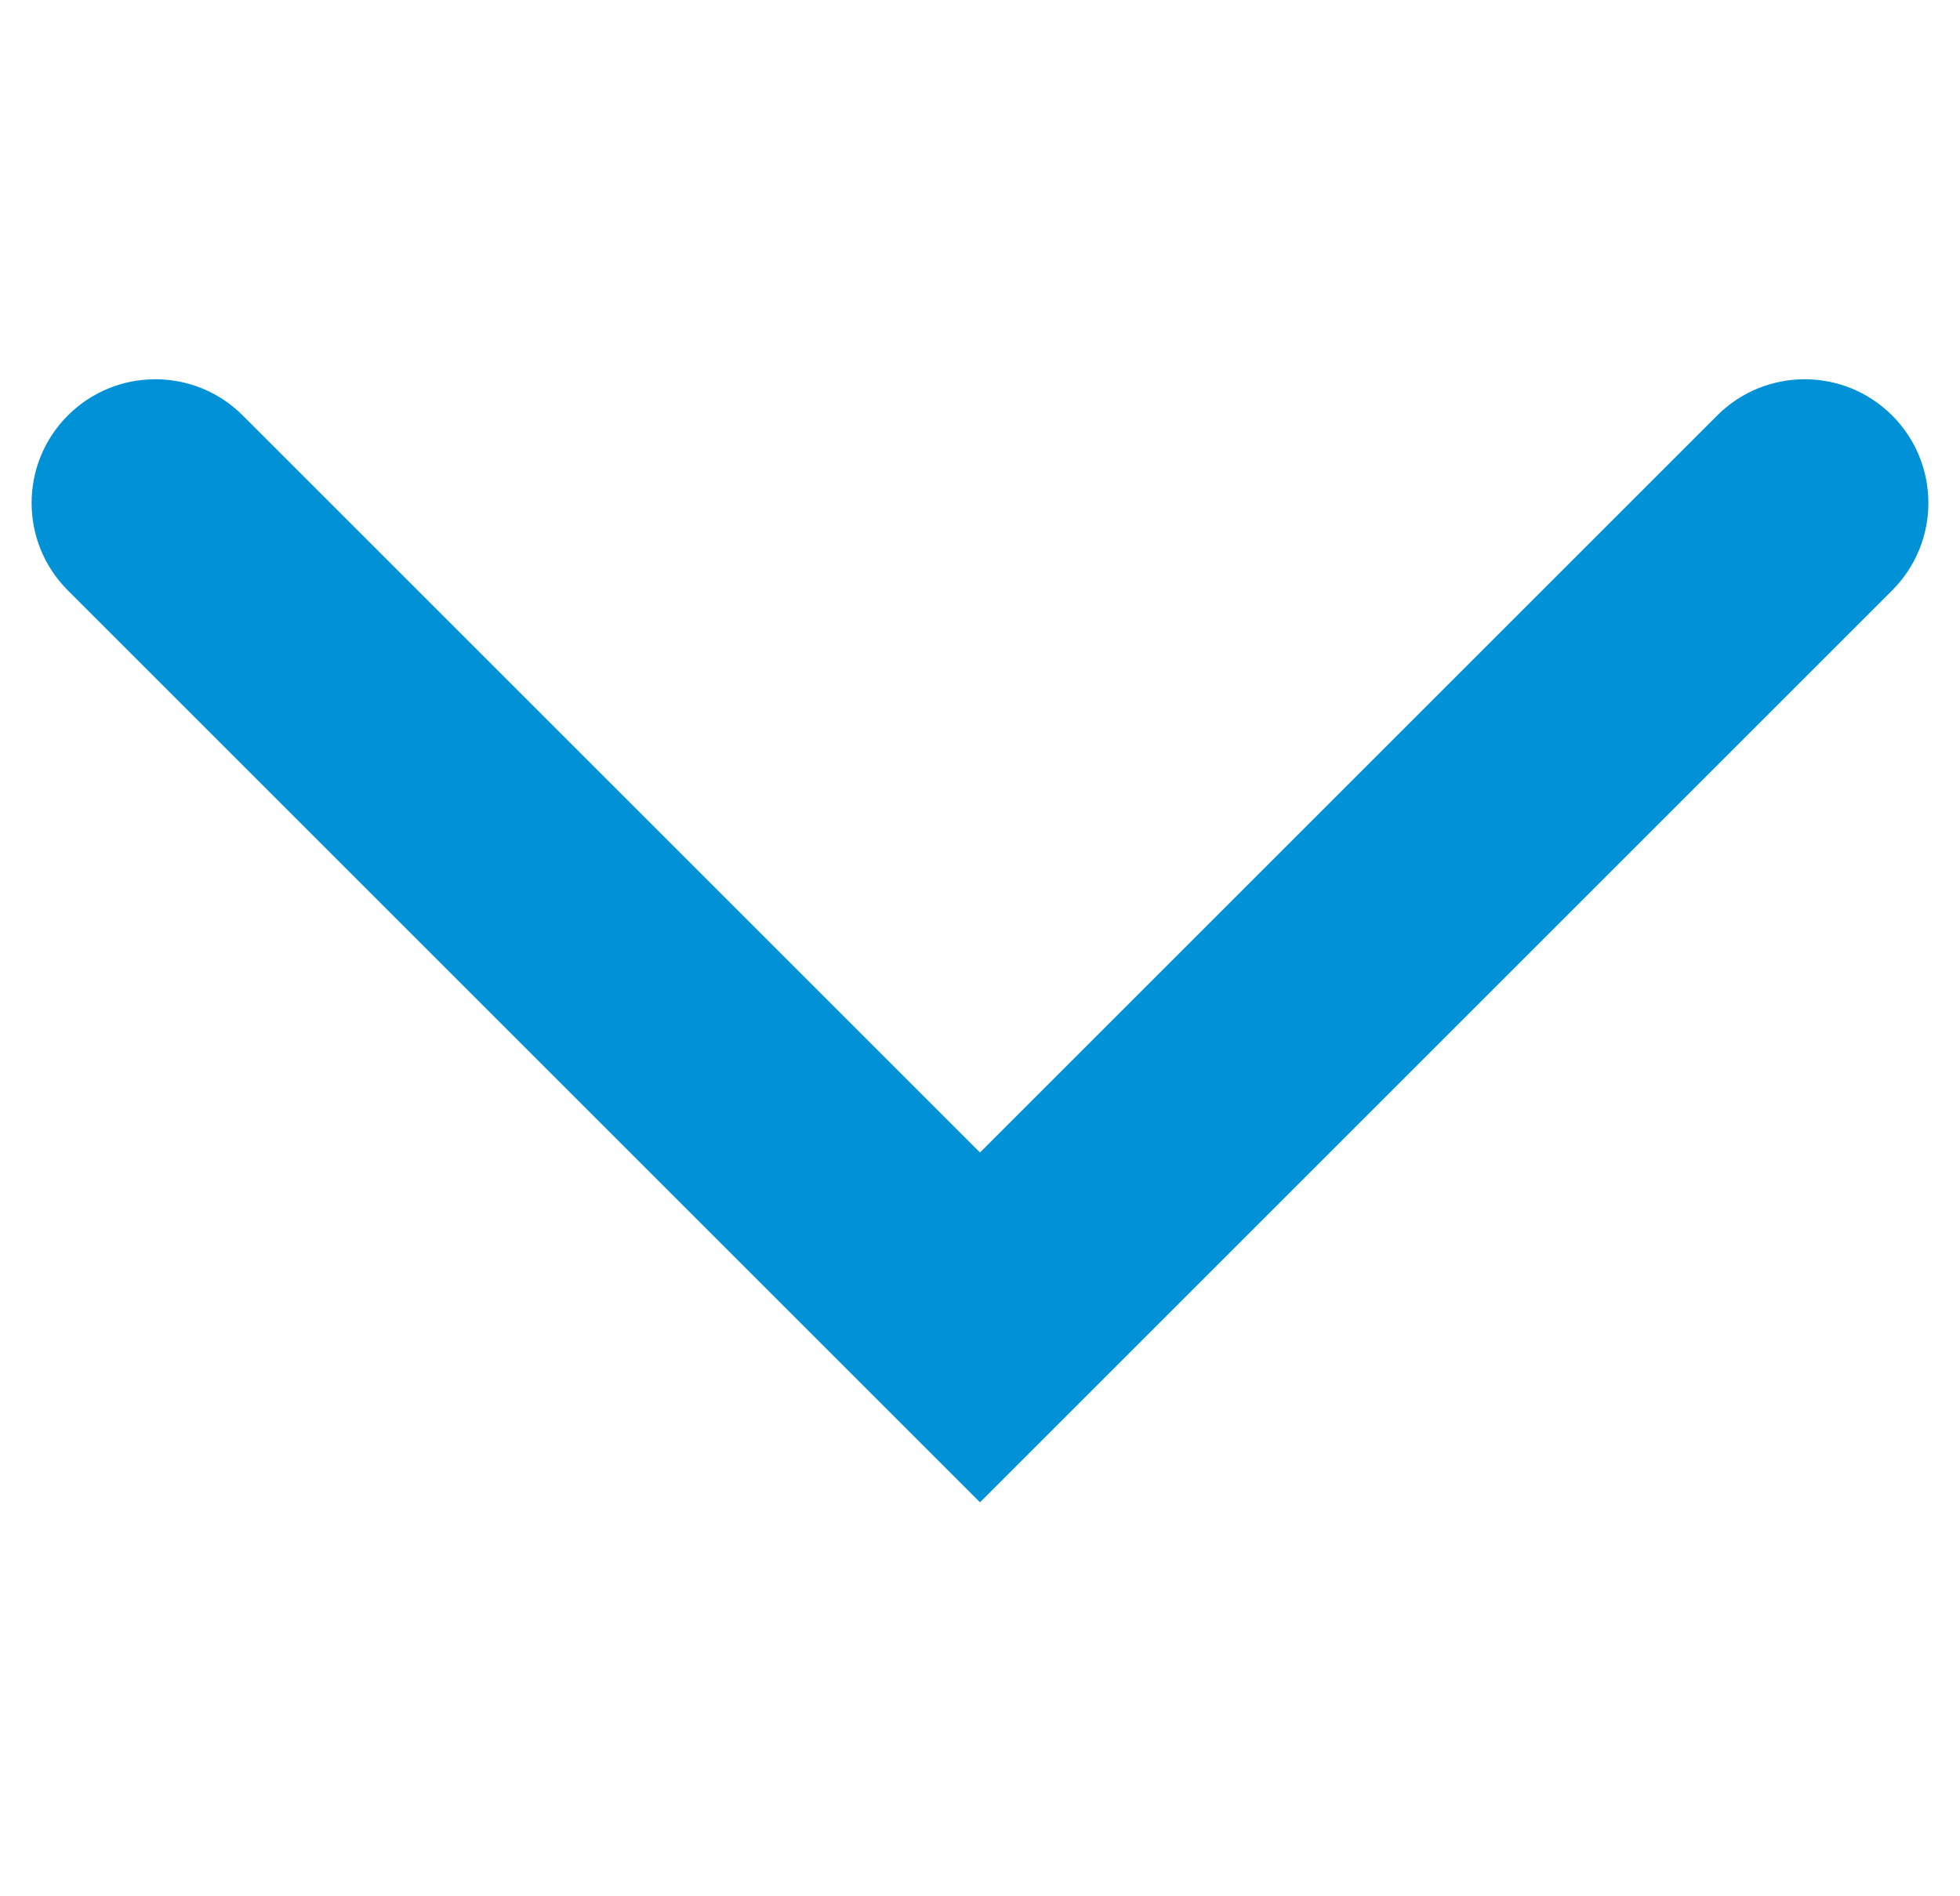 <svg width="31" height="30" viewBox="0 0 31 30" fill="none" xmlns="http://www.w3.org/2000/svg">
<path fill-rule="evenodd" clip-rule="evenodd" d="M29.927 6.573C30.691 7.337 30.691 8.576 29.927 9.34L15.5 23.767L1.073 9.34C0.309 8.576 0.309 7.337 1.073 6.573C1.837 5.809 3.076 5.809 3.84 6.573L15.5 18.233L27.16 6.573C27.924 5.809 29.163 5.809 29.927 6.573Z" fill="#0091D7"/>
</svg>
